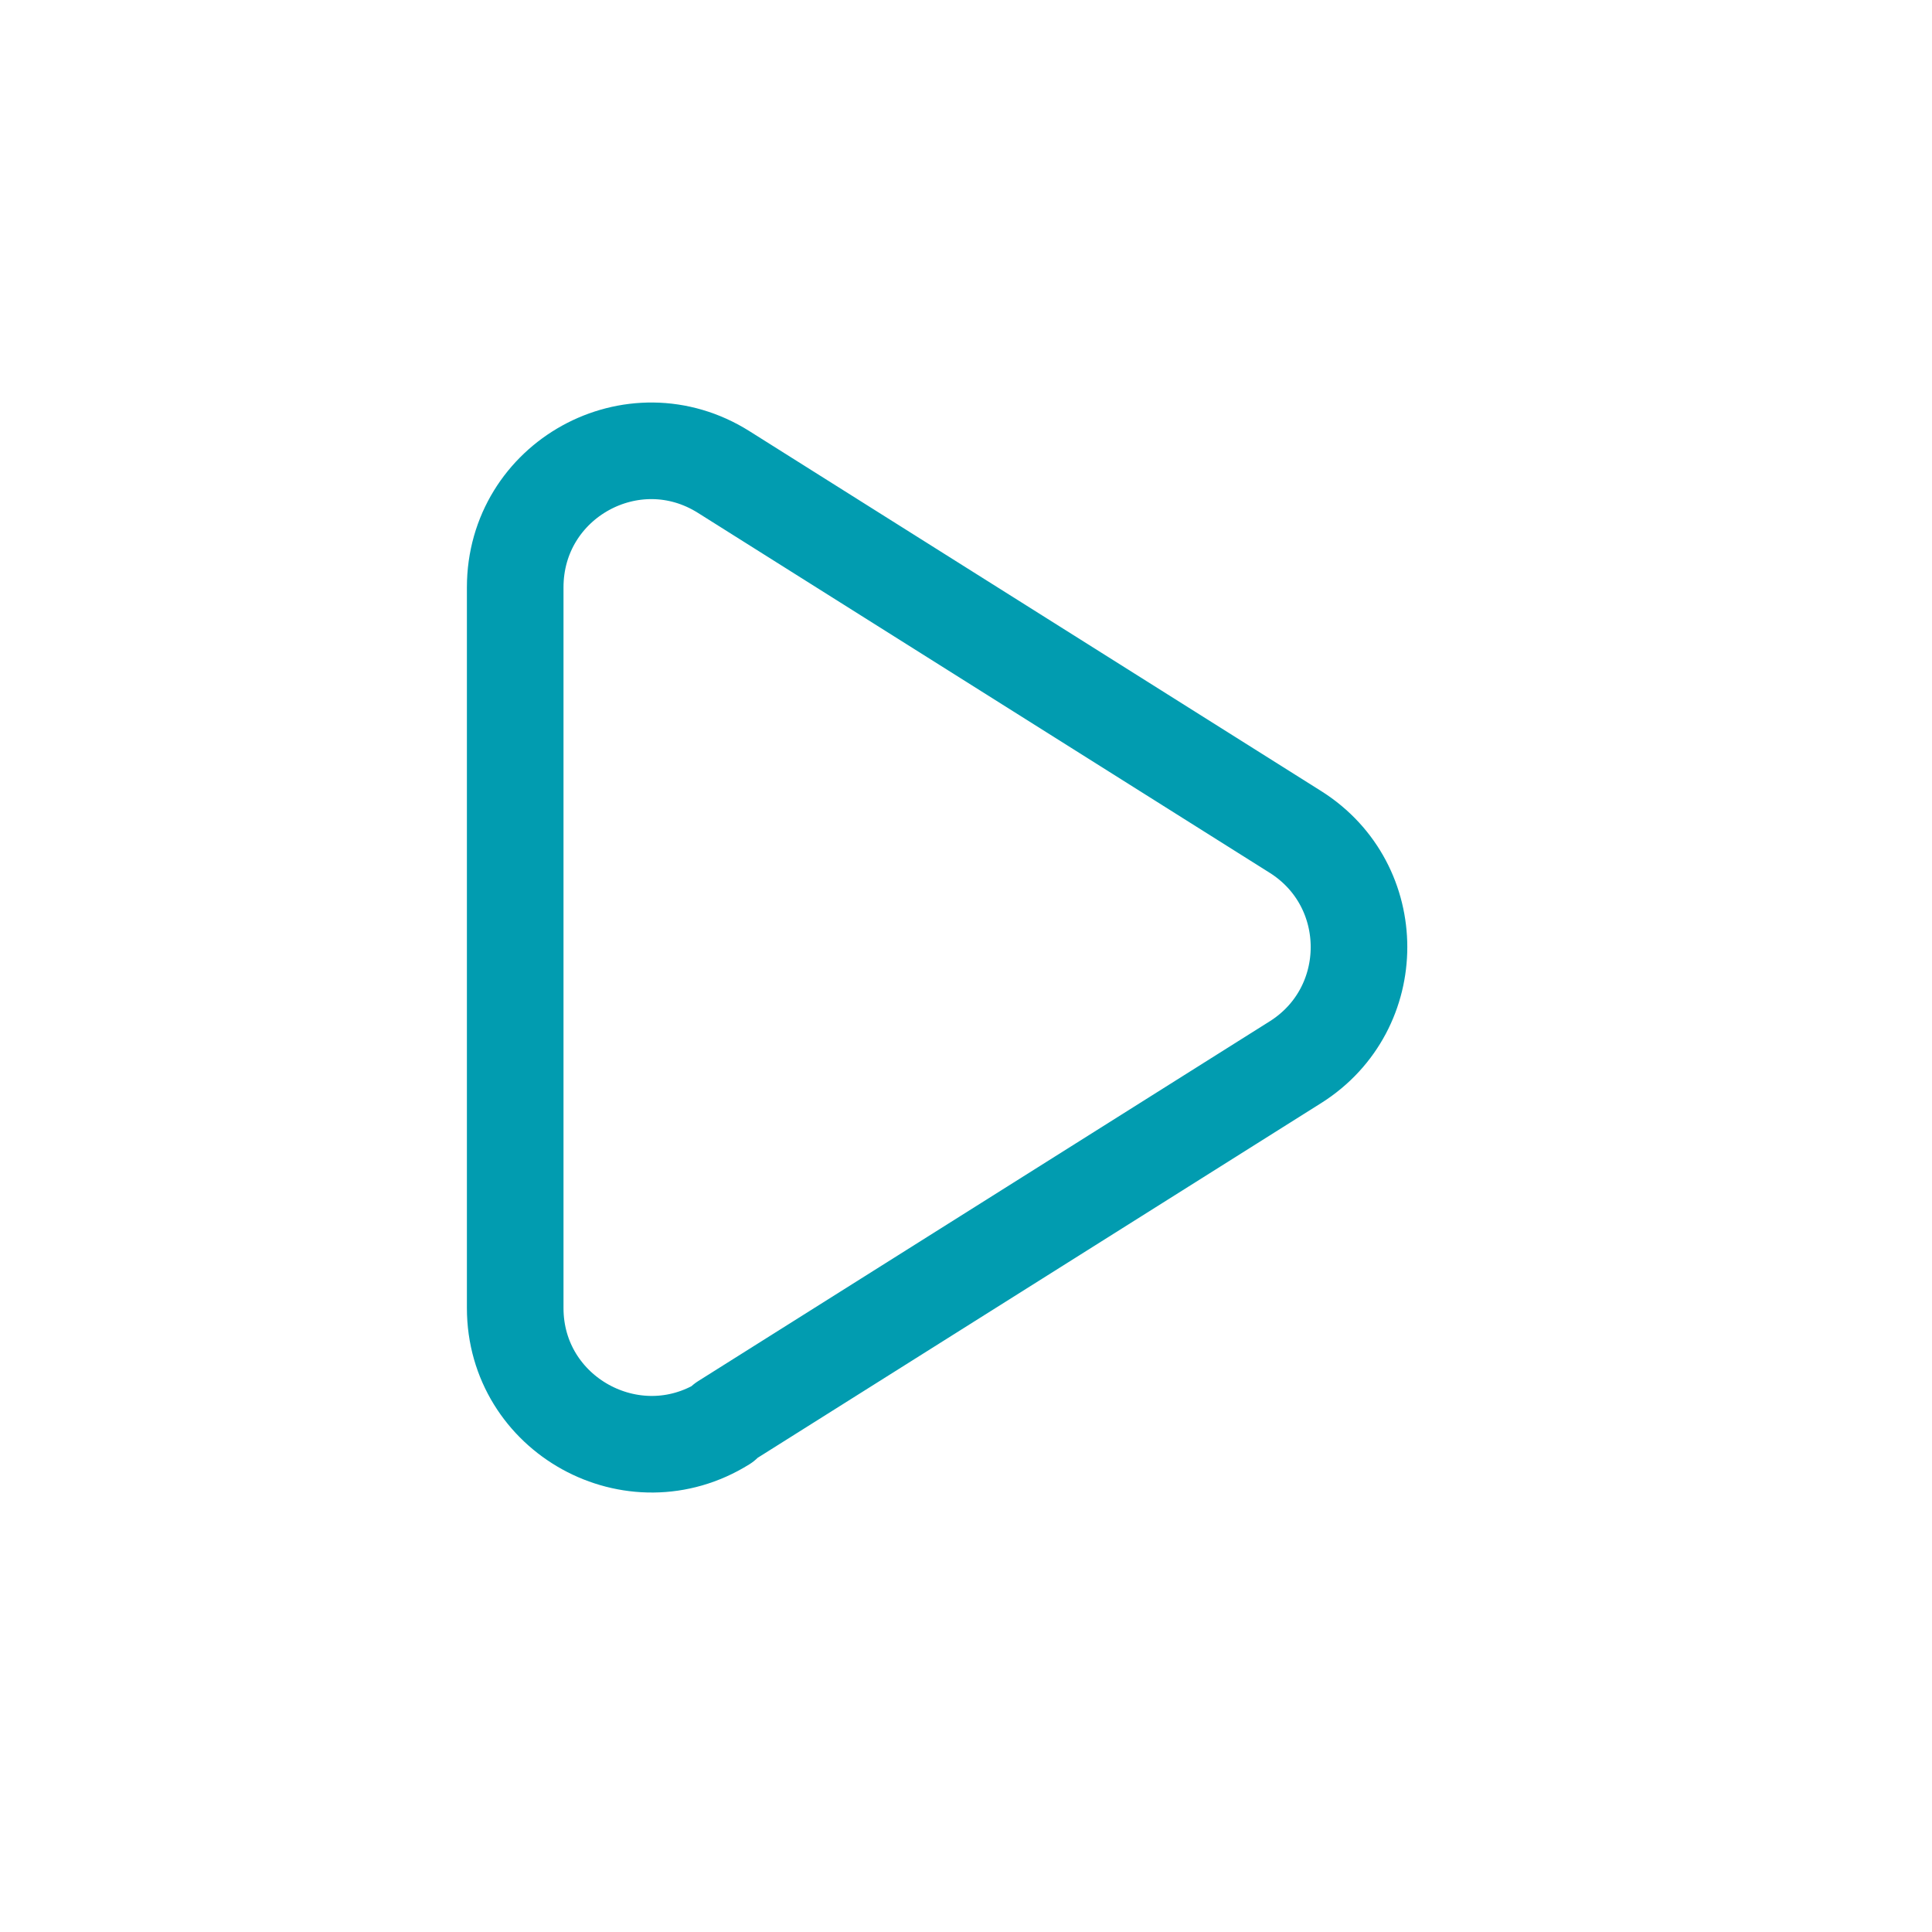 <svg width="30" height="30" viewBox="0 0 30 30" fill="none" xmlns="http://www.w3.org/2000/svg">
<path d="M11.24 22.081L20.12 16.491C21.43 15.661 21.43 13.751 20.12 12.921L11.24 7.331C9.83 6.441 8 7.451 8 9.121V20.311C8 21.971 9.83 22.981 11.24 22.101V22.081Z" stroke="#019CB0" stroke-width="1.5" stroke-linecap="round" stroke-linejoin="round"/>
</svg>
